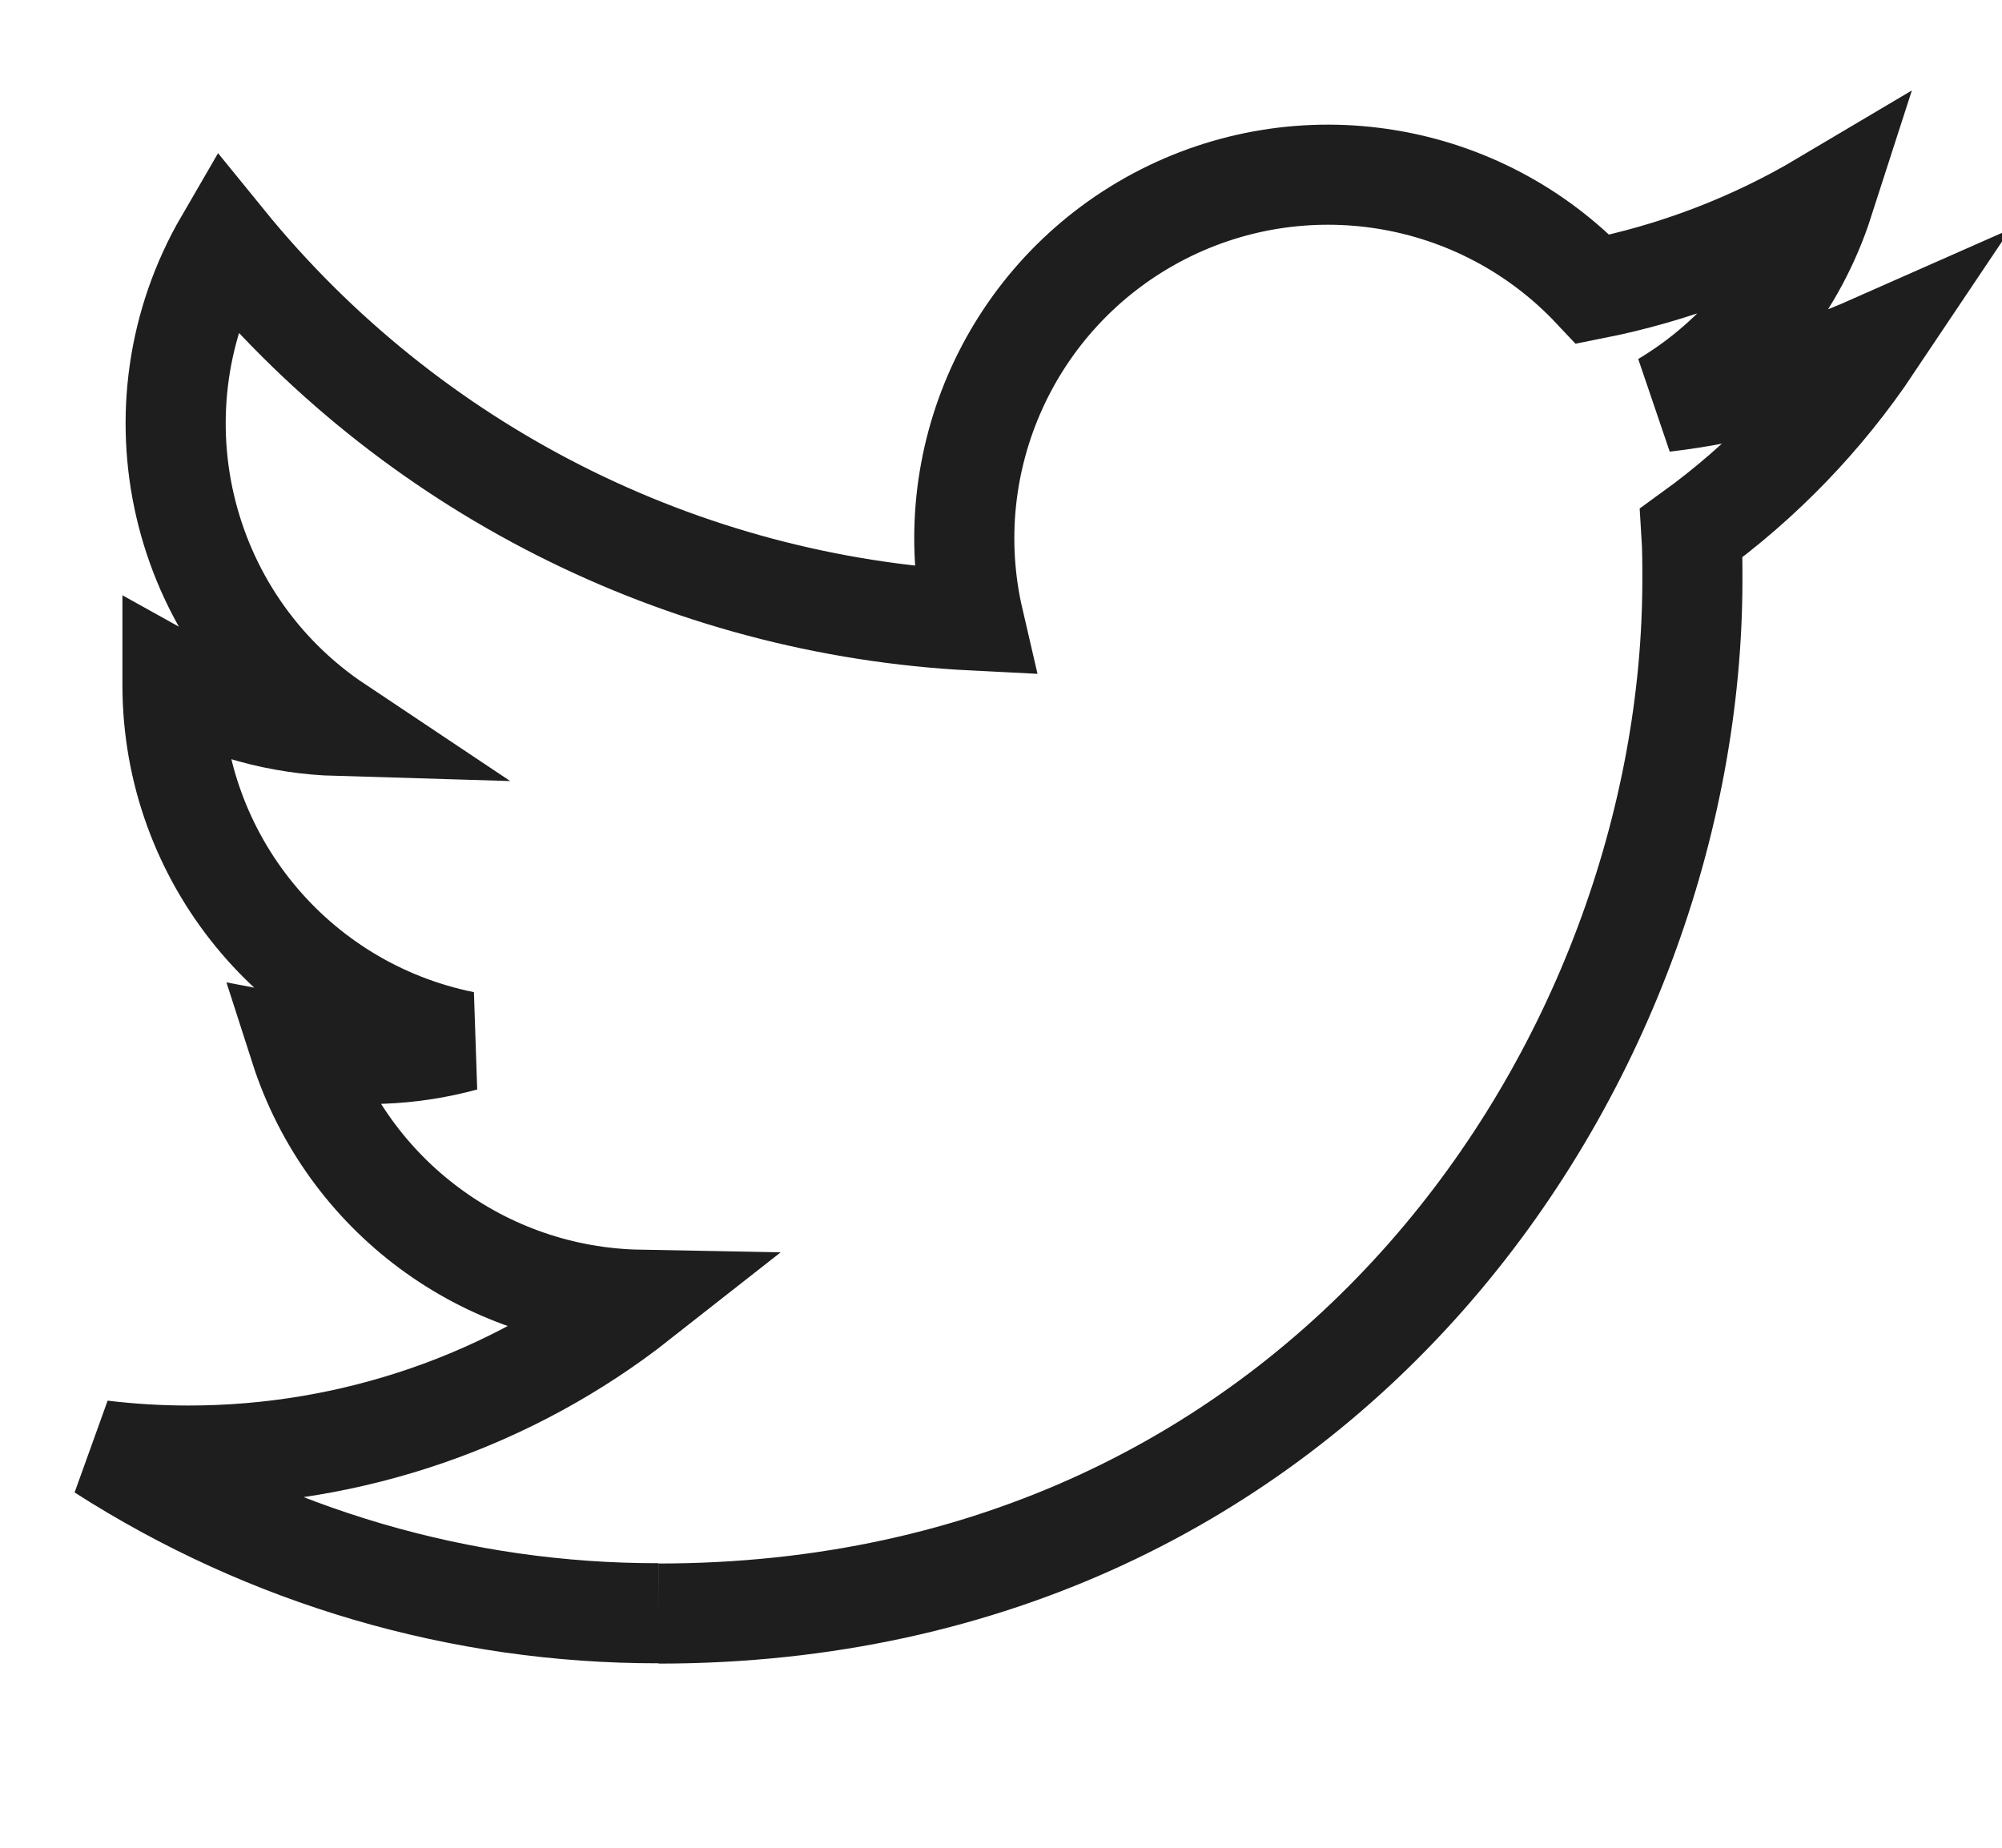 <svg width="26px" height="24px" viewBox="0 0 26 24" xmlns="http://www.w3.org/2000/svg" xmlns:xlink="http://www.w3.org/1999/xlink"><path d="M8.553,20.958 C17.232,20.958 21.979,13.767 21.979,7.531 C21.979,7.327 21.979,7.124 21.966,6.921 C22.889,6.253 23.686,5.426 24.32,4.479 C23.459,4.86 22.545,5.111 21.609,5.221 C22.595,4.632 23.332,3.704 23.684,2.611 C22.758,3.161 21.744,3.548 20.688,3.757 C19.225,2.201 16.901,1.821 15.018,2.828 C13.136,3.836 12.163,5.981 12.646,8.06 C8.852,7.87 5.317,6.078 2.921,3.13 C1.668,5.286 2.308,8.045 4.382,9.429 C3.631,9.407 2.896,9.205 2.24,8.839 C2.24,8.858 2.24,8.878 2.24,8.899 C2.24,11.145 3.824,13.079 6.026,13.524 C5.331,13.714 4.602,13.741 3.895,13.605 C4.513,15.528 6.285,16.844 8.304,16.882 C6.633,18.196 4.568,18.908 2.443,18.906 C2.068,18.906 1.693,18.883 1.32,18.838 C3.478,20.223 5.989,20.958 8.553,20.954" fill="none" stroke="#1E1E1E" stroke-width="1.3"></path></svg>